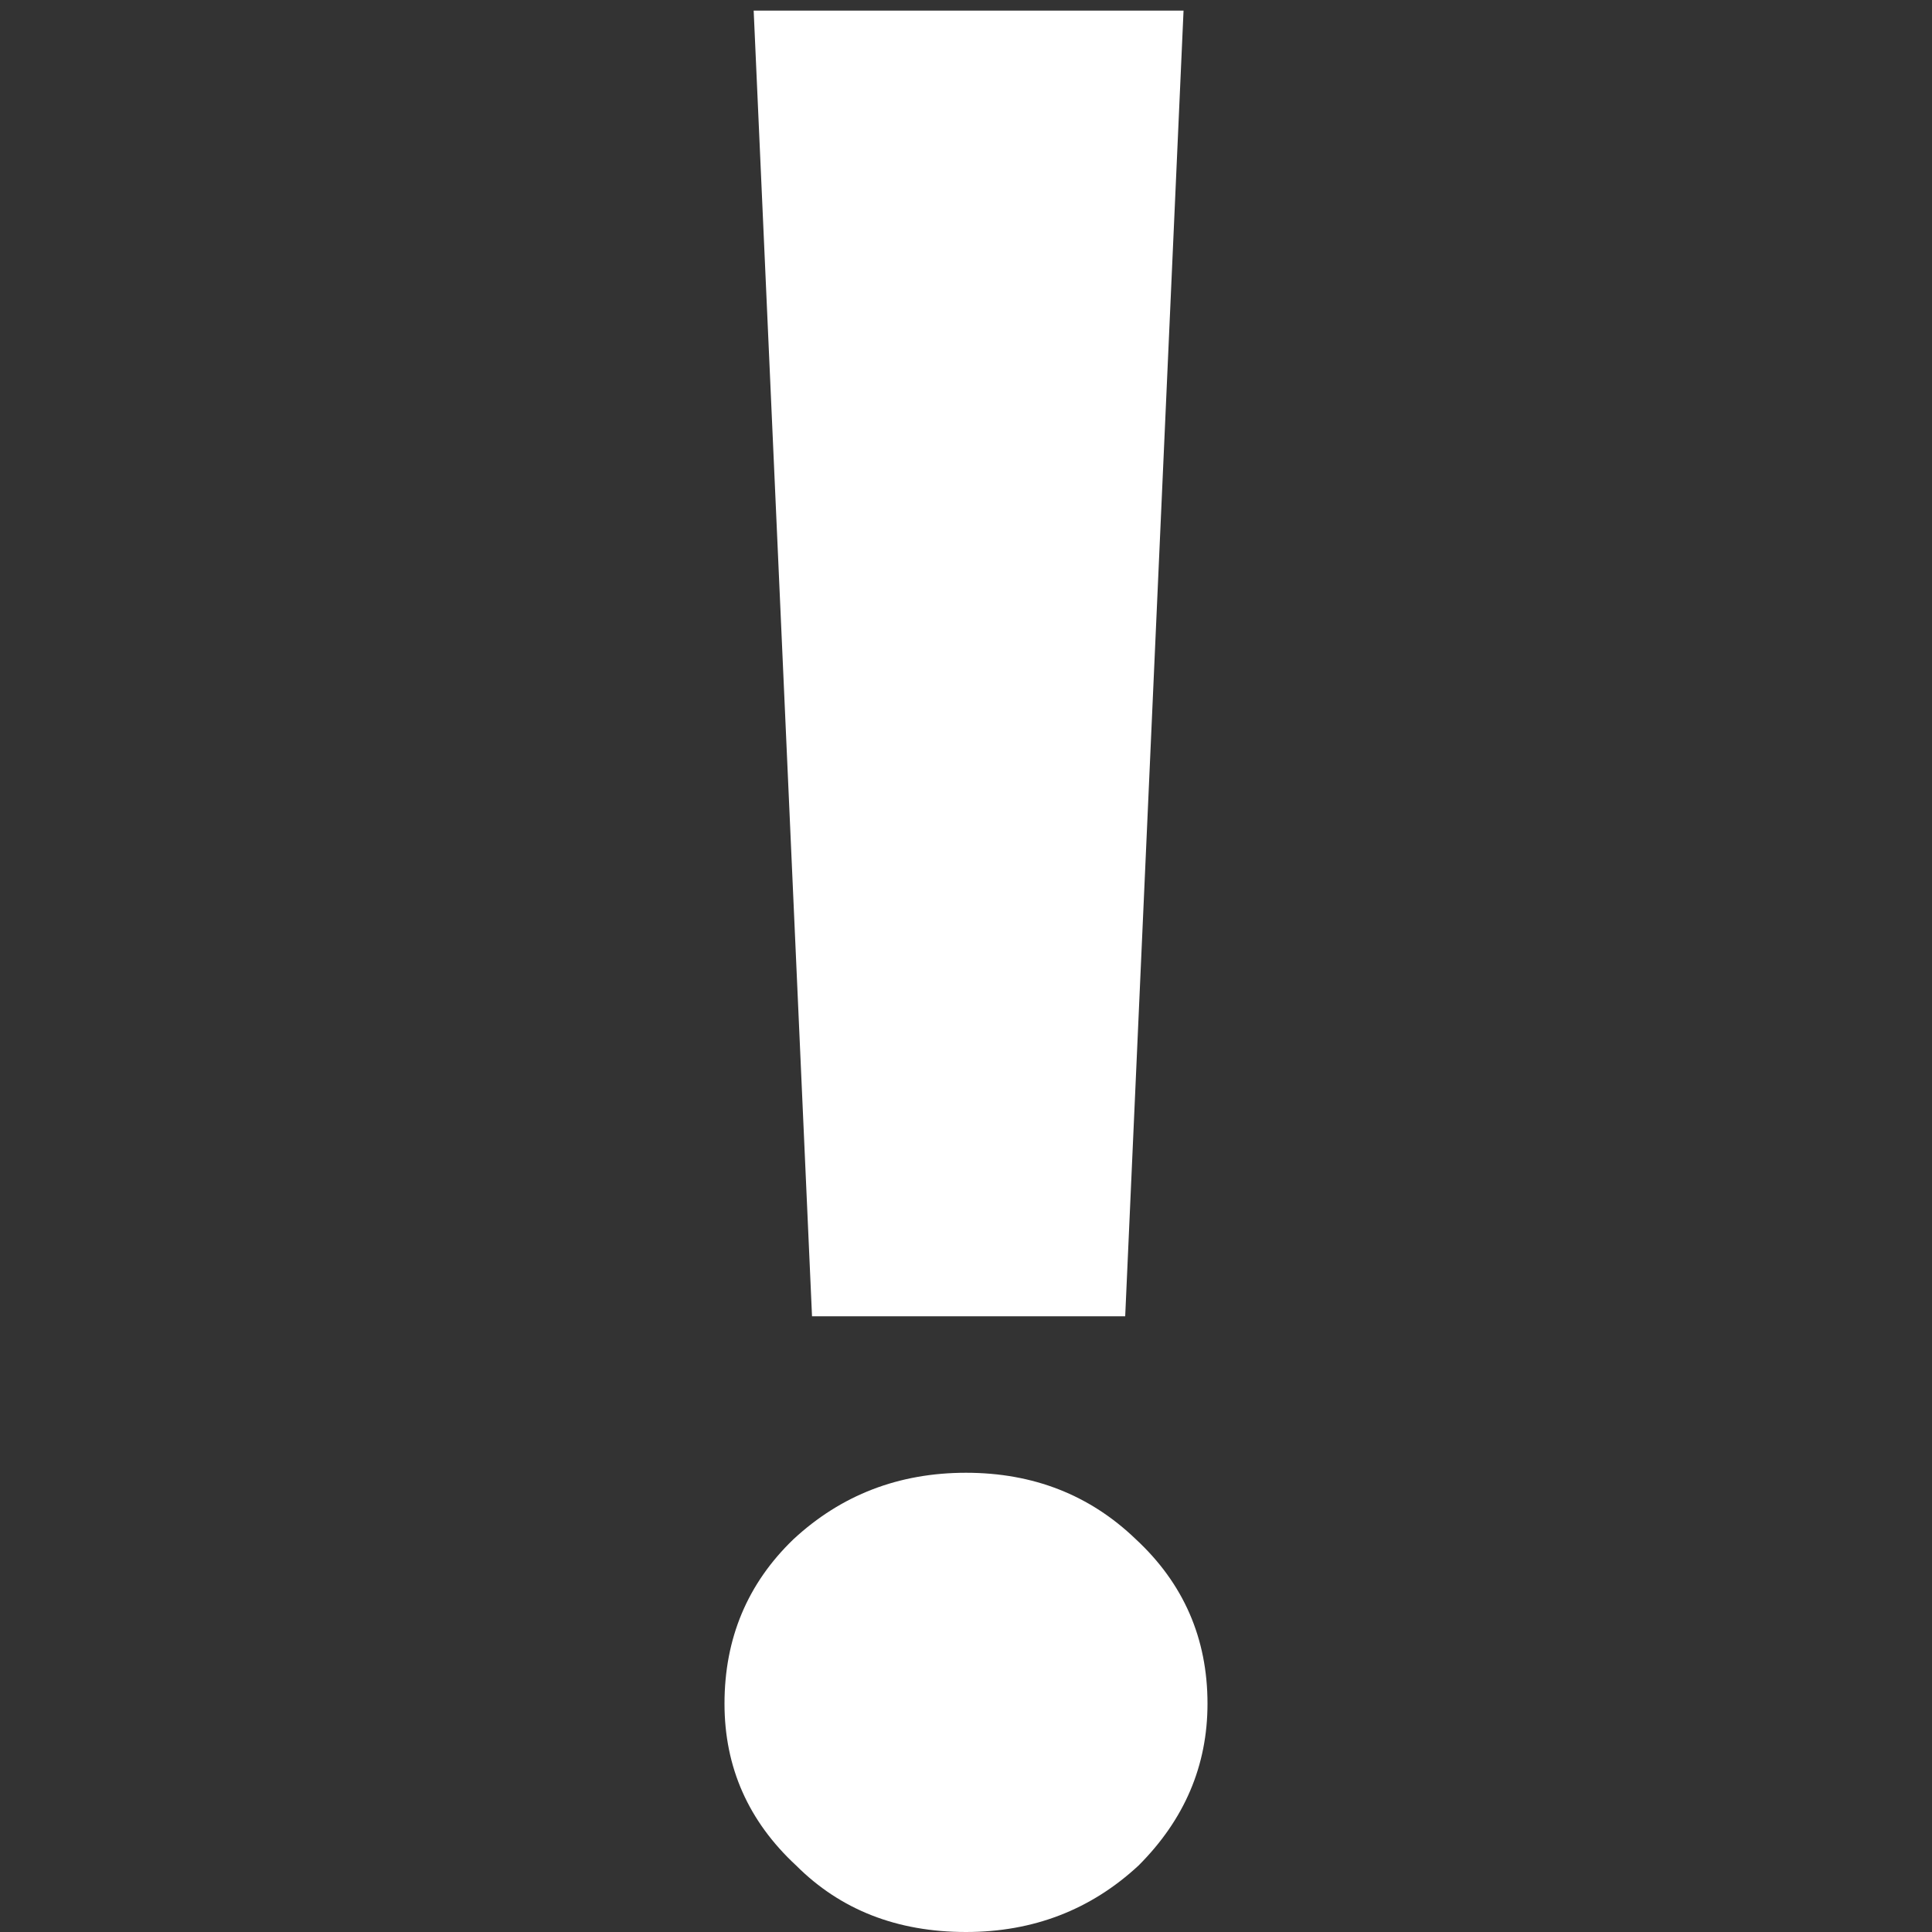 <svg xmlns="http://www.w3.org/2000/svg" width="10" height="10" viewBox="0 0 10 10" fill="none">
    <rect x="0" y="0" width="10" height="10" fill="#333333" stroke="none"/>
    <path
        d="M5 10C4.643 10 4.35 9.885 4.121 9.656C3.874 9.427 3.75 9.148 3.75 8.818C3.75 8.48 3.869 8.196 4.107 7.967C4.354 7.738 4.652 7.623 5 7.623C5.348 7.623 5.641 7.738 5.879 7.967C6.126 8.196 6.25 8.48 6.25 8.818C6.25 9.139 6.131 9.418 5.893 9.656C5.646 9.885 5.348 10 5 10ZM3.901 0.055H6.126L5.824 6.813H4.203L3.901 0.055Z"
        fill="white" />
</svg>